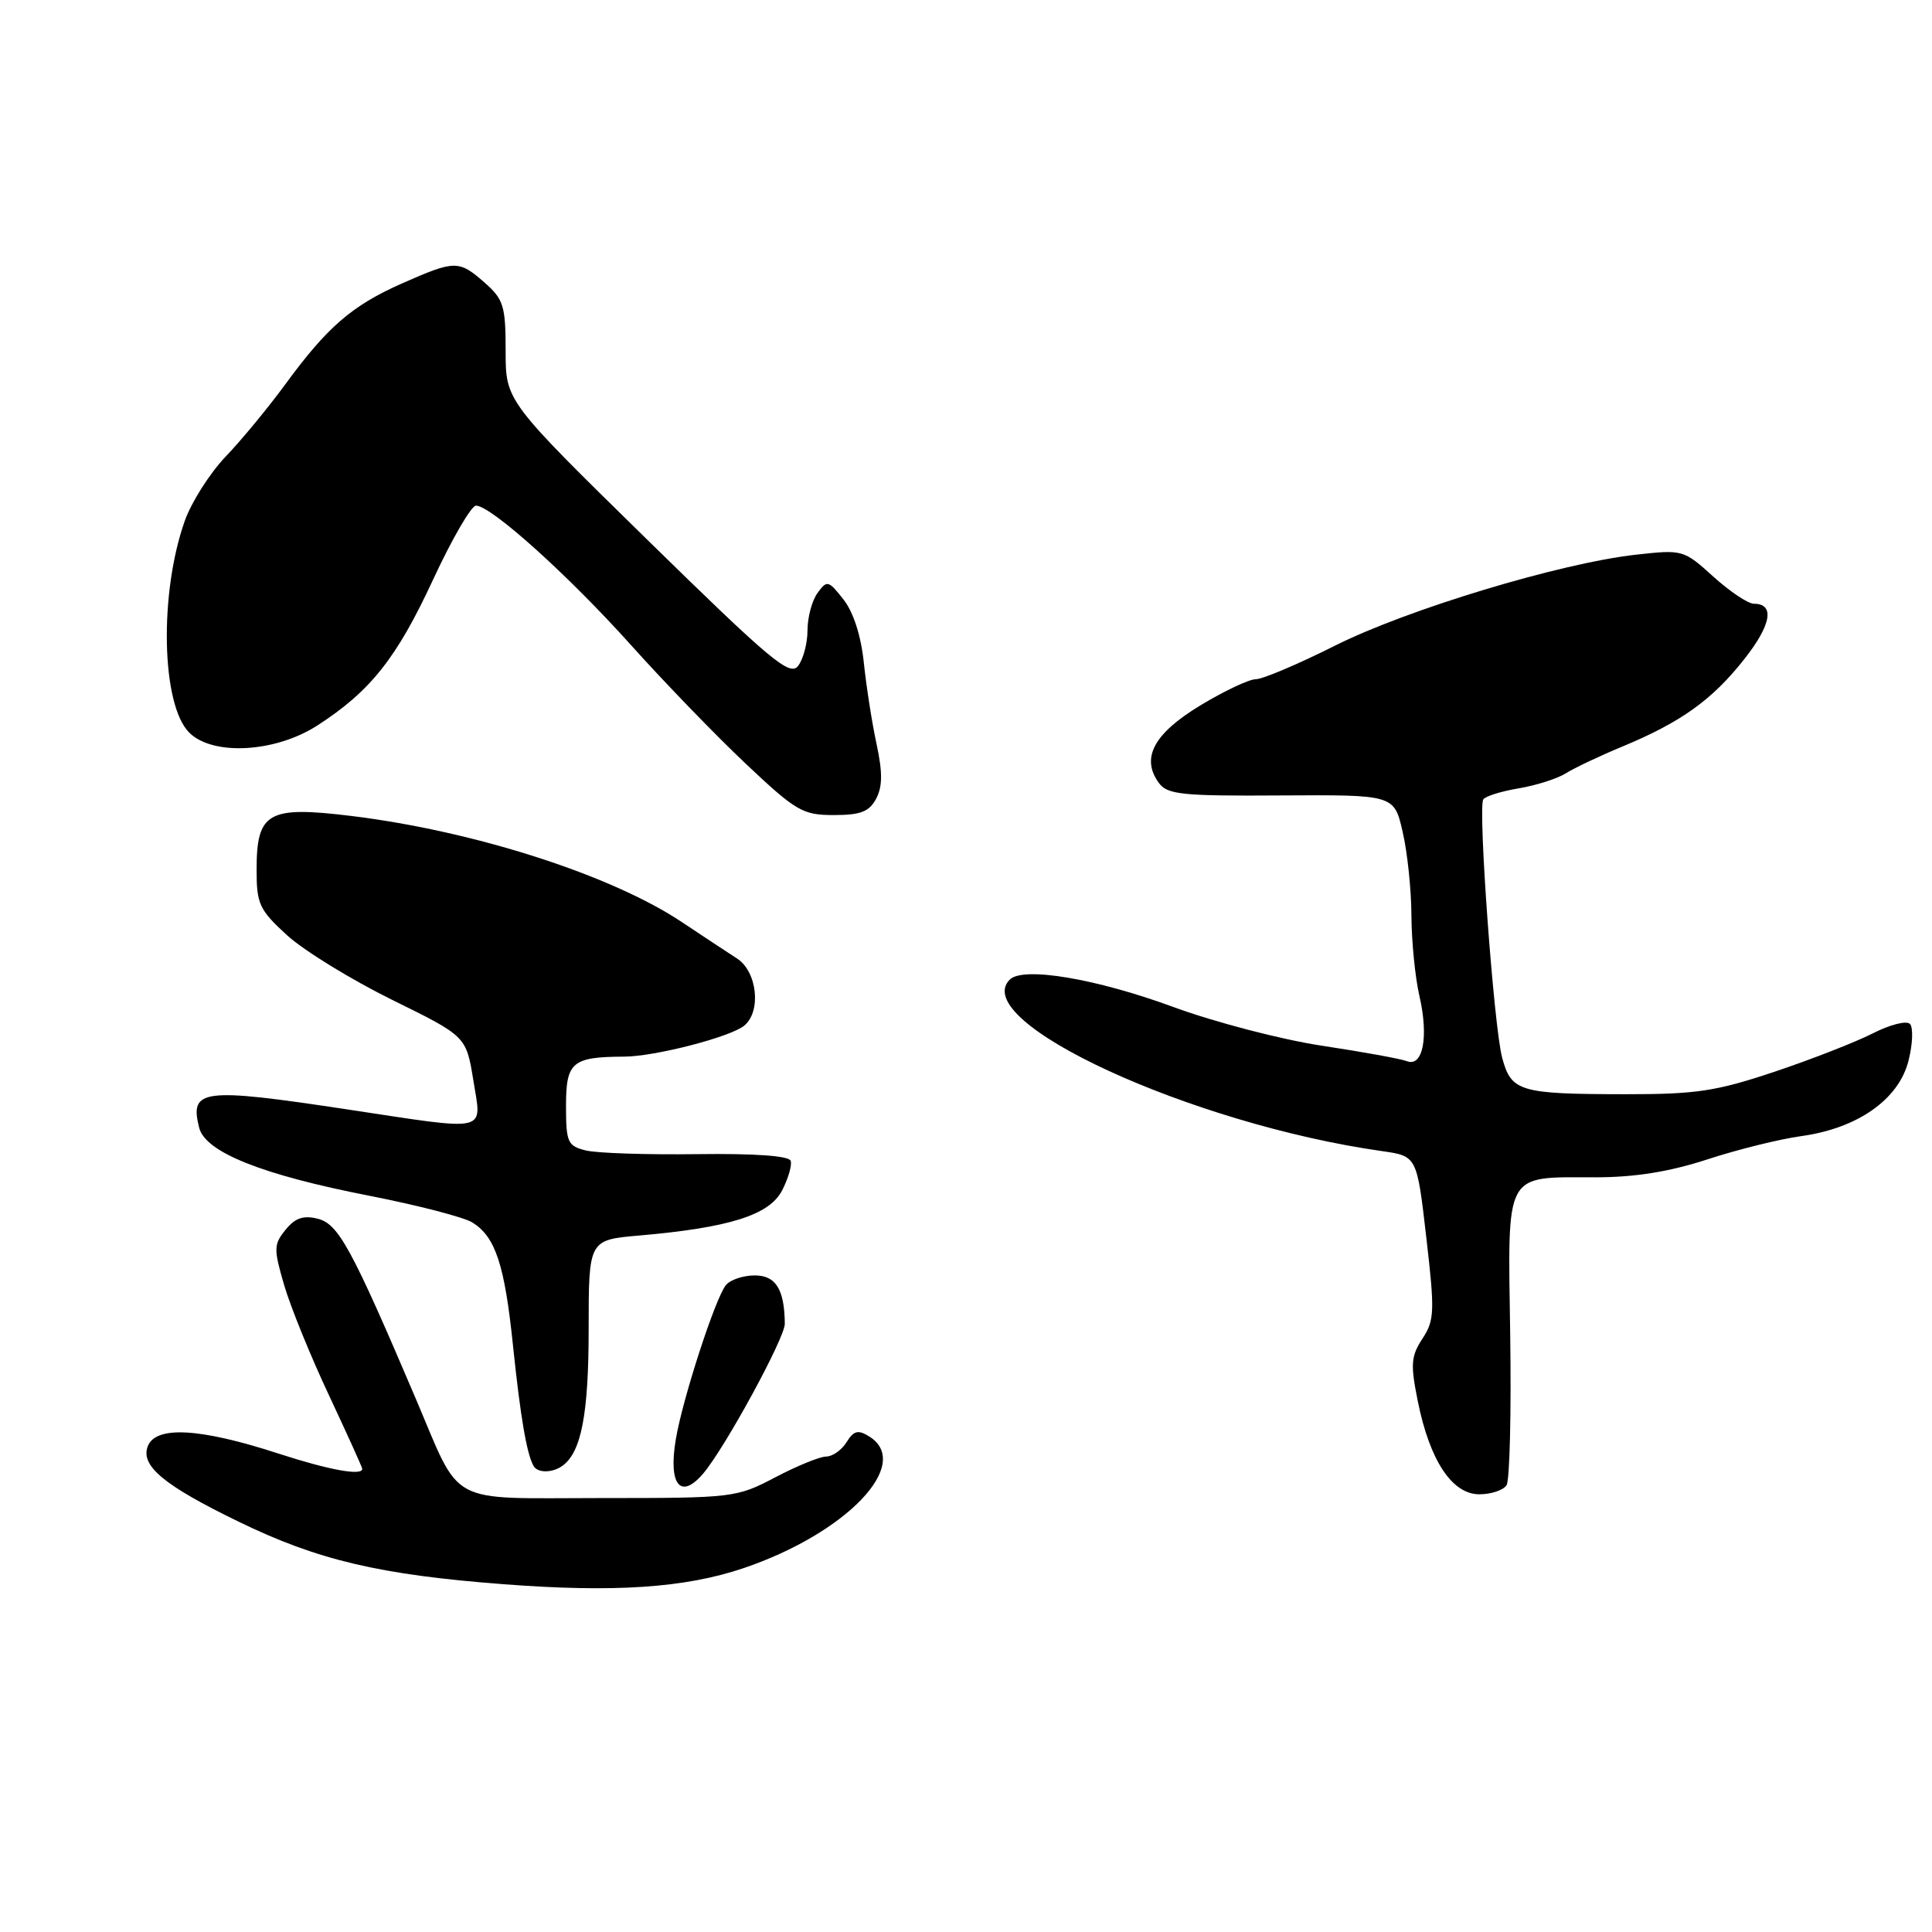 <?xml version="1.0" encoding="UTF-8" standalone="no"?>
<!DOCTYPE svg PUBLIC "-//W3C//DTD SVG 1.1//EN" "http://www.w3.org/Graphics/SVG/1.1/DTD/svg11.dtd" >
<svg xmlns="http://www.w3.org/2000/svg" xmlns:xlink="http://www.w3.org/1999/xlink" version="1.1" viewBox="0 0 256 256">
 <g >
 <path fill="currentColor"
d=" M 98.49 207.80 C 112.17 203.17 120.98 193.96 115.18 190.34 C 113.70 189.42 113.13 189.56 112.17 191.10 C 111.52 192.15 110.30 193.00 109.47 193.00 C 108.64 193.00 105.61 194.24 102.73 195.75 C 97.59 198.45 97.19 198.50 79.67 198.50 C 58.93 198.50 61.24 199.75 55.01 185.14 C 46.57 165.34 44.84 162.18 42.11 161.49 C 40.19 161.01 39.11 161.38 37.83 162.96 C 36.26 164.90 36.25 165.48 37.65 170.28 C 38.49 173.15 41.16 179.72 43.59 184.88 C 46.01 190.05 48.00 194.43 48.00 194.63 C 48.00 195.59 43.58 194.78 36.88 192.60 C 26.50 189.22 20.64 188.89 19.58 191.64 C 18.59 194.22 21.71 196.82 31.58 201.61 C 42.08 206.73 50.33 208.67 66.76 209.92 C 81.41 211.04 90.75 210.41 98.49 207.80 Z  M 199.63 196.79 C 200.05 196.12 200.26 187.15 200.11 176.87 C 199.79 154.96 199.22 156.00 211.40 156.00 C 216.62 156.00 221.18 155.27 226.22 153.63 C 230.22 152.32 235.83 150.93 238.68 150.54 C 246.12 149.52 251.58 145.69 252.88 140.58 C 253.45 138.34 253.53 136.13 253.07 135.67 C 252.61 135.21 250.39 135.78 248.13 136.94 C 245.86 138.09 240.01 140.38 235.11 142.02 C 227.39 144.60 224.76 145.00 215.35 144.99 C 201.33 144.97 200.25 144.65 199.04 140.14 C 197.94 136.02 195.82 107.09 196.54 105.93 C 196.80 105.51 198.91 104.85 201.23 104.46 C 203.56 104.07 206.37 103.17 207.48 102.47 C 208.59 101.77 211.97 100.16 215.00 98.91 C 222.75 95.69 226.87 92.74 231.12 87.35 C 234.72 82.79 235.20 80.00 232.40 80.00 C 231.63 80.00 229.21 78.38 227.02 76.40 C 223.09 72.84 222.96 72.81 216.77 73.50 C 206.73 74.62 186.46 80.75 176.88 85.56 C 172.02 88.00 167.30 90.00 166.40 90.00 C 165.50 90.00 162.17 91.58 159.00 93.50 C 152.86 97.23 151.15 100.46 153.56 103.75 C 154.69 105.29 156.64 105.49 169.79 105.40 C 184.73 105.31 184.73 105.31 185.86 110.23 C 186.49 112.94 187.01 117.93 187.02 121.33 C 187.04 124.72 187.51 129.51 188.08 131.97 C 189.33 137.40 188.55 141.43 186.42 140.61 C 185.59 140.29 180.55 139.38 175.21 138.57 C 169.87 137.77 161.00 135.46 155.50 133.44 C 145.22 129.66 135.56 128.04 133.80 129.80 C 128.27 135.33 157.80 148.93 183.13 152.53 C 187.75 153.19 187.75 153.19 188.99 163.95 C 190.13 173.78 190.08 174.94 188.48 177.38 C 186.96 179.71 186.88 180.78 187.86 185.64 C 189.44 193.52 192.40 198.00 196.02 198.00 C 197.60 198.00 199.22 197.45 199.63 196.79 Z  M 93.18 195.25 C 96.08 191.83 104.00 177.29 103.99 175.41 C 103.95 170.85 102.80 169.00 100.01 169.00 C 98.49 169.00 96.77 169.57 96.19 170.28 C 94.80 171.95 90.45 185.33 89.55 190.71 C 88.53 196.74 90.17 198.79 93.18 195.25 Z  M 74.52 194.23 C 77.03 192.43 78.00 187.37 78.00 176.10 C 78.00 164.29 78.00 164.29 84.75 163.71 C 96.64 162.67 101.95 161.00 103.63 157.74 C 104.45 156.16 104.96 154.39 104.77 153.82 C 104.55 153.15 100.03 152.83 92.33 152.93 C 85.69 153.02 79.07 152.80 77.62 152.44 C 75.21 151.84 75.00 151.37 75.00 146.51 C 75.00 140.73 75.81 140.04 82.70 140.01 C 86.77 140.00 96.81 137.40 98.62 135.90 C 100.91 134.00 100.33 128.72 97.65 127.00 C 96.36 126.17 93.12 124.03 90.44 122.24 C 81.09 115.97 62.89 110.12 46.56 108.12 C 35.49 106.77 34.00 107.61 34.00 115.27 C 34.00 119.79 34.36 120.56 38.04 123.93 C 40.27 125.96 46.52 129.80 51.93 132.47 C 61.77 137.31 61.77 137.31 62.72 143.15 C 63.84 150.17 65.08 149.88 46.00 147.00 C 26.76 144.09 25.10 144.30 26.39 149.43 C 27.21 152.67 34.68 155.66 48.92 158.44 C 55.34 159.70 61.50 161.29 62.60 161.99 C 65.65 163.89 66.87 167.58 67.98 178.35 C 68.96 187.75 69.79 192.64 70.70 194.25 C 71.23 195.20 73.19 195.19 74.52 194.23 Z  M 116.09 105.84 C 116.94 104.23 116.96 102.37 116.15 98.59 C 115.54 95.79 114.79 90.94 114.46 87.80 C 114.09 84.24 113.08 81.10 111.76 79.43 C 109.77 76.89 109.58 76.85 108.33 78.57 C 107.60 79.56 107.00 81.79 107.00 83.50 C 107.00 85.21 106.44 87.35 105.75 88.24 C 104.66 89.66 102.15 87.56 85.75 71.50 C 67.00 53.13 67.00 53.13 67.00 46.52 C 67.00 40.56 66.73 39.67 64.25 37.48 C 60.79 34.44 60.31 34.45 53.28 37.55 C 46.62 40.50 43.37 43.31 37.75 51.00 C 35.53 54.02 32.01 58.30 29.90 60.50 C 27.80 62.70 25.37 66.53 24.49 69.00 C 21.07 78.64 21.38 93.38 25.07 97.07 C 28.19 100.19 36.49 99.72 42.05 96.13 C 49.09 91.59 52.57 87.20 57.41 76.75 C 59.90 71.39 62.45 67.00 63.07 67.00 C 65.06 67.00 75.29 76.20 83.63 85.50 C 88.07 90.45 94.93 97.54 98.87 101.25 C 105.50 107.50 106.37 108.00 110.48 108.00 C 114.02 108.00 115.17 107.56 116.09 105.84 Z "/>
</g>
</svg>